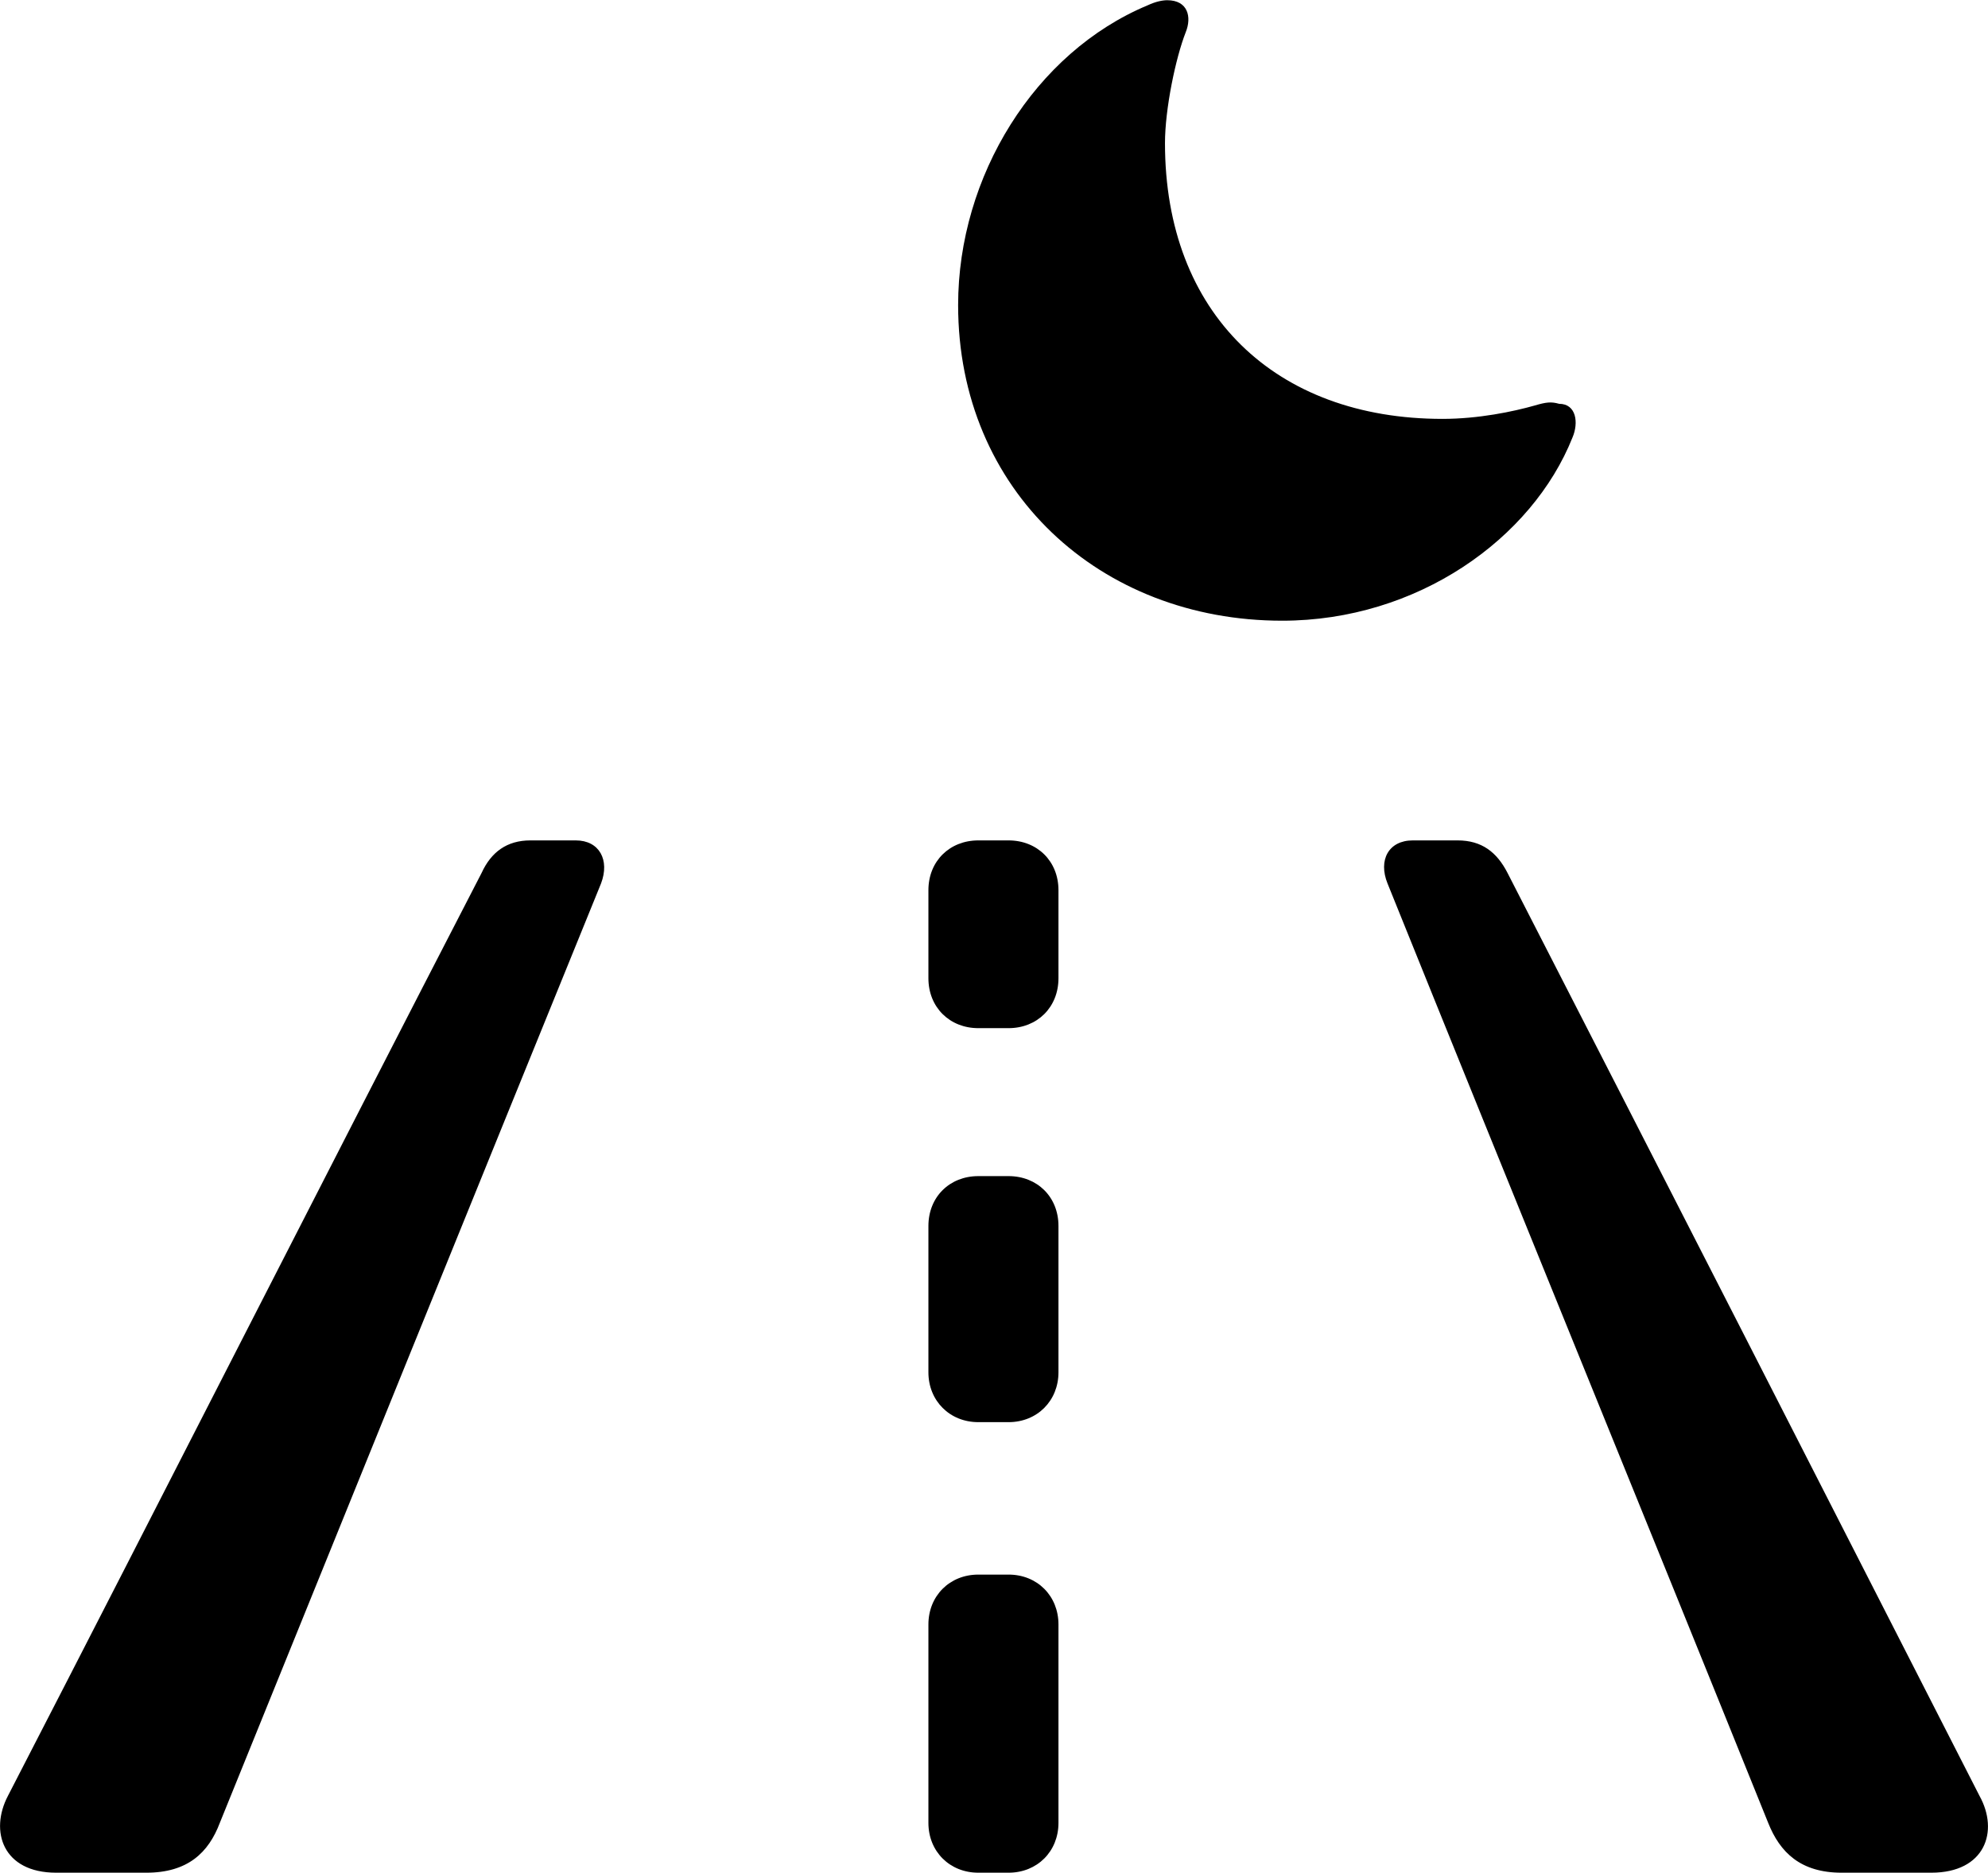 
<svg
    viewBox="0 0 35.462 33.414"
    xmlns="http://www.w3.org/2000/svg"
>
    <path
        fill="inherit"
        d="M22.871 11.075C25.281 11.075 27.331 9.614 28.051 7.804C28.161 7.545 28.121 7.205 27.811 7.205C27.671 7.165 27.581 7.175 27.381 7.234C26.991 7.345 26.371 7.474 25.731 7.474C22.751 7.474 20.781 5.595 20.781 2.554C20.781 1.944 20.971 1.034 21.151 0.575C21.261 0.304 21.191 0.004 20.821 0.004C20.741 0.004 20.621 0.025 20.471 0.095C18.461 0.934 17.091 3.144 17.091 5.444C17.091 8.755 19.621 11.075 22.871 11.075ZM1.001 33.414H2.611C3.351 33.414 3.721 33.054 3.921 32.525C6.181 26.945 8.451 21.345 10.721 15.764C10.881 15.345 10.691 14.995 10.271 14.995H9.461C9.041 14.995 8.761 15.204 8.591 15.575C5.761 21.055 2.971 26.555 0.141 32.044C-0.189 32.675 0.051 33.414 1.001 33.414ZM32.851 33.414H34.451C35.411 33.414 35.661 32.675 35.311 32.044C32.511 26.555 29.701 21.055 26.891 15.575C26.701 15.204 26.431 14.995 26.001 14.995H25.201C24.771 14.995 24.581 15.345 24.751 15.764C27.001 21.345 29.291 26.945 31.541 32.525C31.751 33.054 32.121 33.414 32.851 33.414ZM17.451 18.345H17.991C18.501 18.345 18.881 17.974 18.881 17.454V15.884C18.881 15.364 18.501 14.995 17.991 14.995H17.451C16.941 14.995 16.561 15.364 16.561 15.884V17.454C16.561 17.974 16.941 18.345 17.451 18.345ZM17.451 25.375H17.991C18.501 25.375 18.881 24.994 18.881 24.485V21.875C18.881 21.355 18.501 20.985 17.991 20.985H17.451C16.941 20.985 16.561 21.355 16.561 21.875V24.485C16.561 24.994 16.941 25.375 17.451 25.375ZM17.451 33.414H17.991C18.501 33.414 18.881 33.035 18.881 32.525V28.985C18.881 28.474 18.501 28.095 17.991 28.095H17.451C16.941 28.095 16.561 28.474 16.561 28.985V32.525C16.561 33.035 16.941 33.414 17.451 33.414Z"
        fillRule="evenodd"
        clipRule="evenodd"
    />
</svg>
        